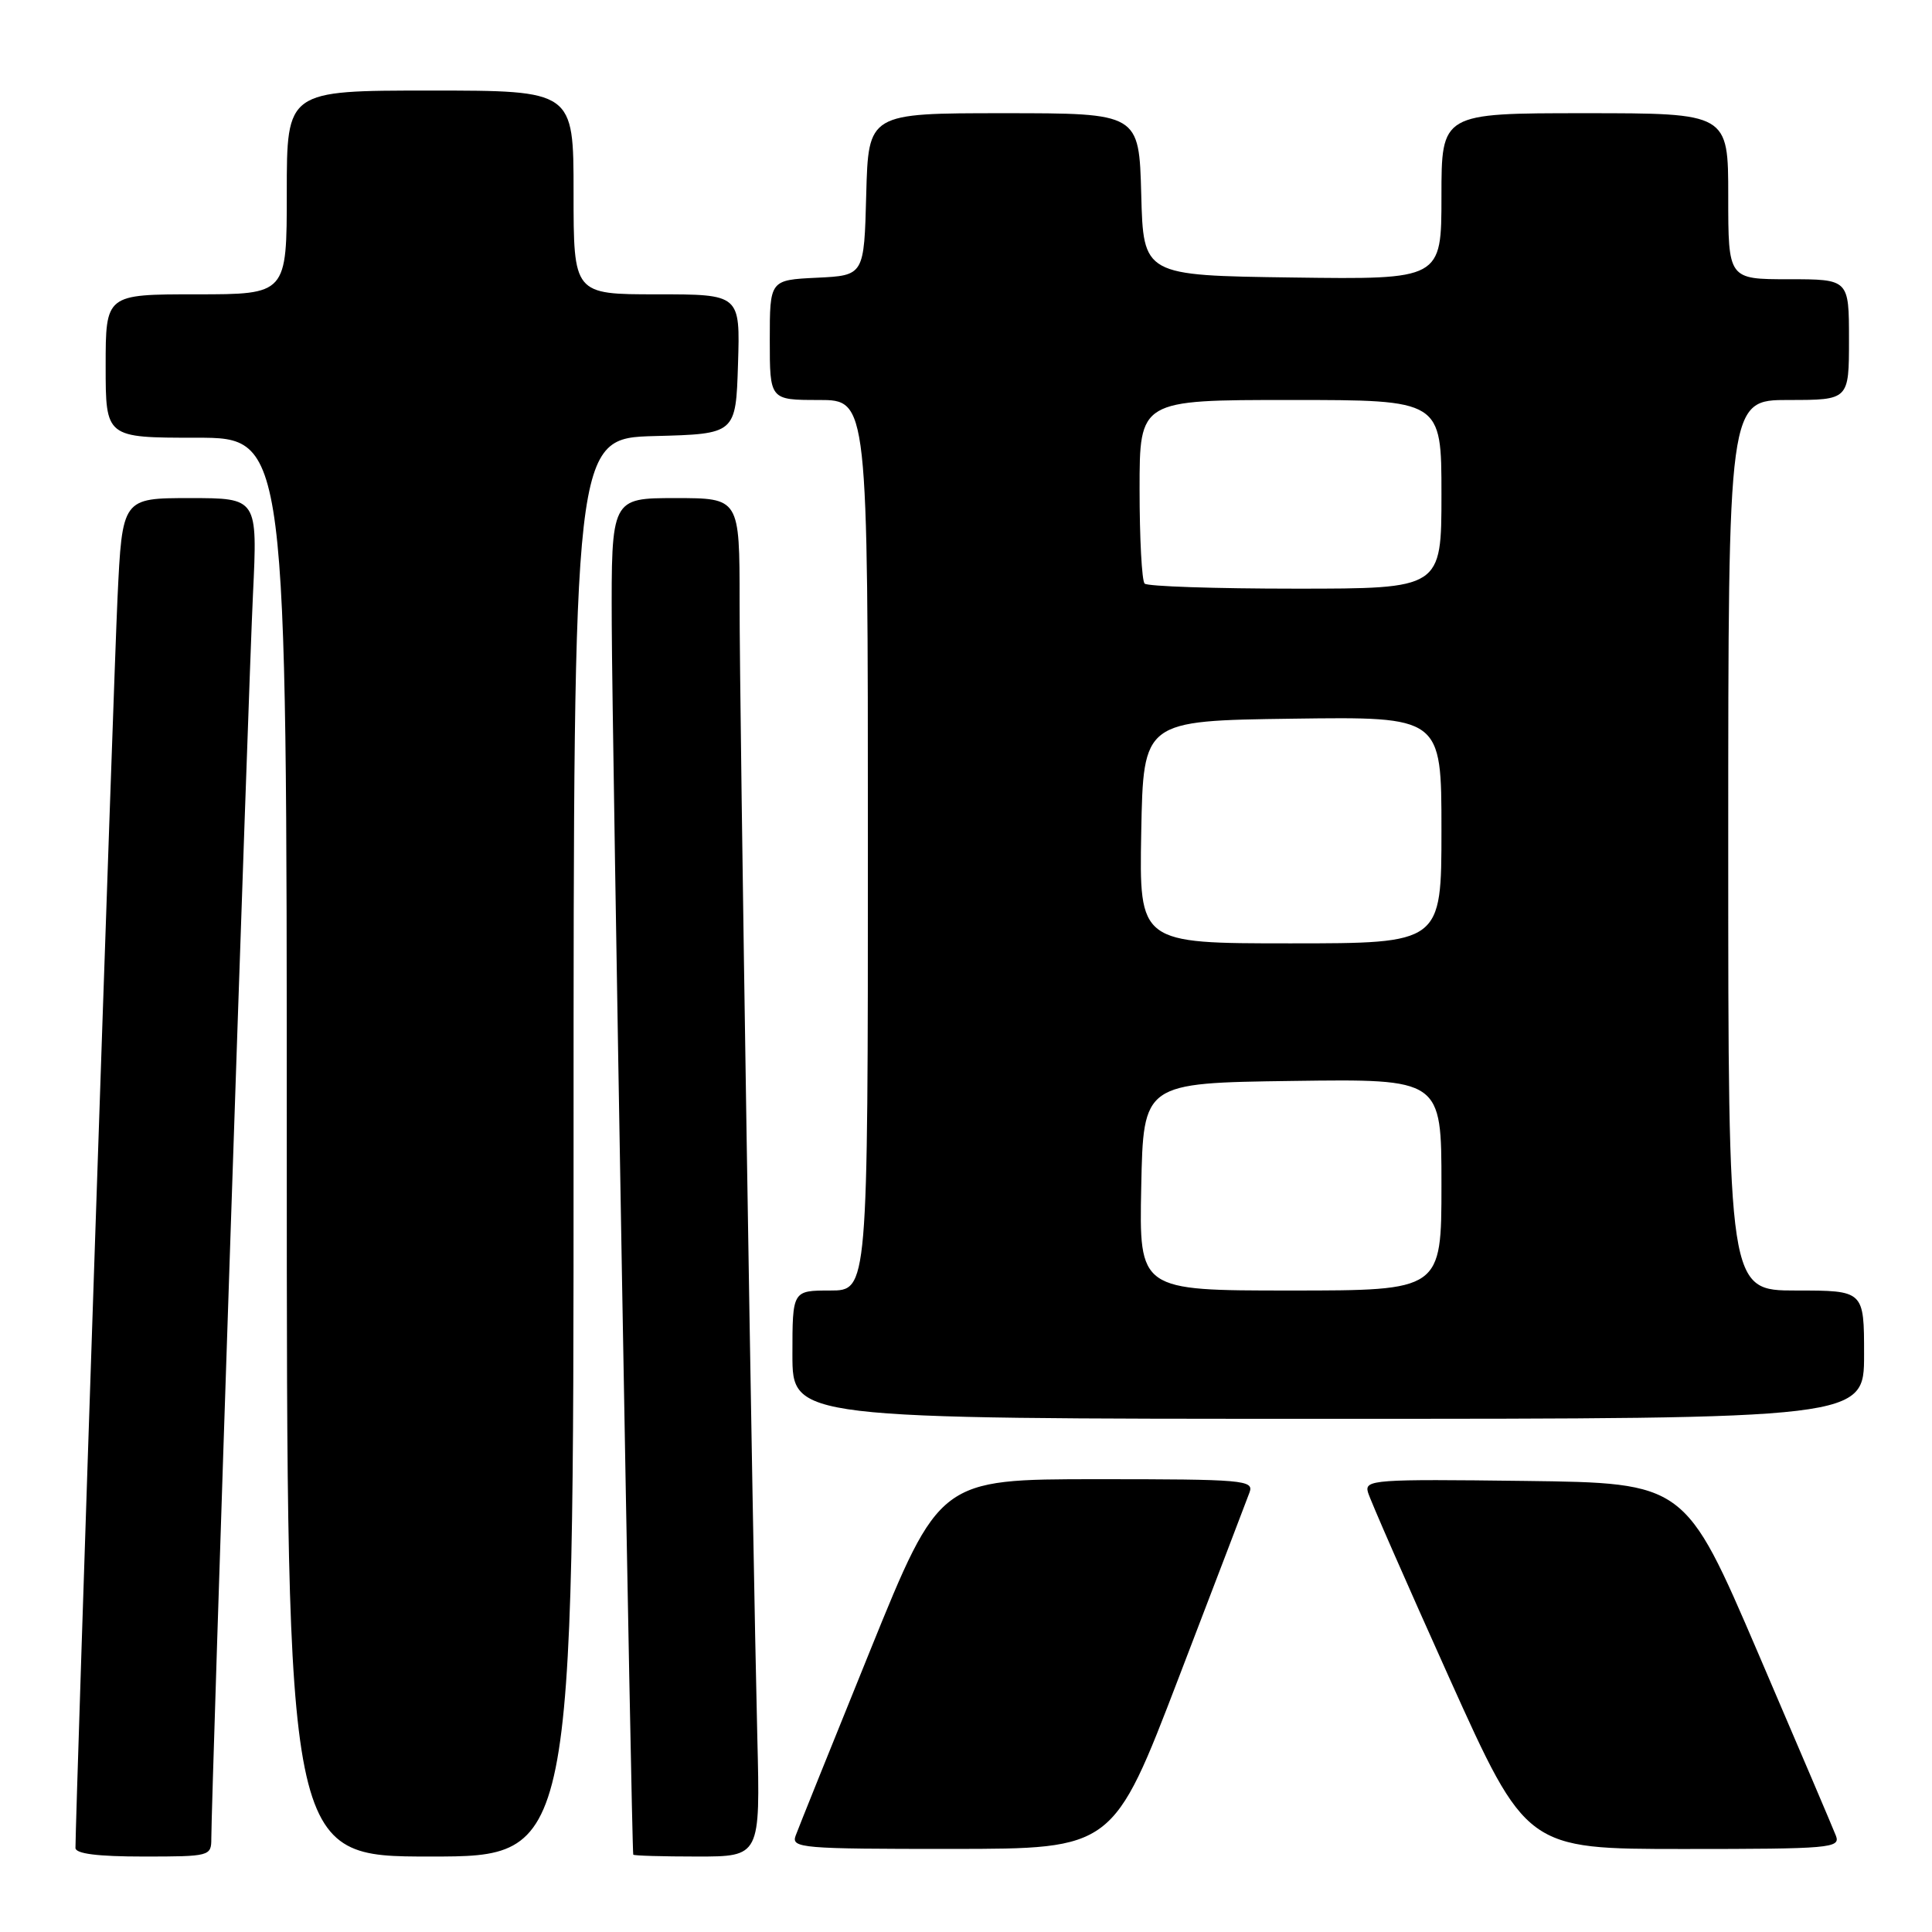 <?xml version="1.0" encoding="UTF-8" standalone="no"?>
<!DOCTYPE svg PUBLIC "-//W3C//DTD SVG 1.1//EN" "http://www.w3.org/Graphics/SVG/1.1/DTD/svg11.dtd" >
<svg xmlns="http://www.w3.org/2000/svg" xmlns:xlink="http://www.w3.org/1999/xlink" version="1.1" viewBox="0 0 256 256">
 <g >
 <path fill="currentColor"
d=" M 28.00 243.62 C 28.00 238.36 32.94 90.62 33.52 78.75 C 34.13 66.00 34.13 66.00 25.17 66.00 C 16.20 66.00 16.20 66.00 15.57 79.25 C 15.07 89.76 10.00 240.40 10.00 244.86 C 10.00 245.63 12.93 246.00 19.00 246.00 C 27.81 246.00 28.00 245.95 28.00 243.62 Z  M 76.00 152.03 C 76.00 58.07 76.00 58.07 86.75 57.78 C 97.50 57.50 97.50 57.50 97.79 48.25 C 98.08 39.00 98.08 39.00 87.04 39.00 C 76.00 39.00 76.00 39.00 76.00 25.50 C 76.00 12.00 76.00 12.00 57.00 12.00 C 38.00 12.00 38.00 12.00 38.00 25.50 C 38.00 39.00 38.00 39.00 26.00 39.00 C 14.00 39.00 14.00 39.00 14.00 48.50 C 14.00 58.00 14.00 58.00 26.00 58.00 C 38.00 58.00 38.00 58.00 38.00 152.00 C 38.00 246.00 38.00 246.00 57.00 246.00 C 76.00 246.00 76.00 246.00 76.00 152.03 Z  M 100.35 230.25 C 99.71 204.04 97.99 94.45 98.00 79.75 C 98.00 66.00 98.00 66.00 89.50 66.00 C 81.00 66.00 81.00 66.00 81.06 82.75 C 81.11 97.50 83.69 245.11 83.91 245.75 C 83.96 245.89 87.77 246.00 92.37 246.00 C 100.74 246.00 100.74 246.00 100.35 230.25 Z  M 156.21 222.24 C 161.00 209.73 165.22 198.71 165.57 197.75 C 166.17 196.12 164.80 196.00 145.36 196.00 C 124.50 196.01 124.50 196.01 115.28 218.75 C 110.21 231.26 105.77 242.29 105.42 243.25 C 104.83 244.88 106.23 245.00 126.14 244.99 C 147.50 244.98 147.50 244.98 156.21 222.24 Z  M 243.27 243.25 C 242.90 242.29 238.25 231.38 232.94 219.00 C 223.28 196.50 223.28 196.50 202.02 196.23 C 182.08 195.98 180.79 196.07 181.26 197.73 C 181.53 198.70 186.37 209.74 192.00 222.25 C 202.25 245.00 202.25 245.00 223.09 245.00 C 242.53 245.00 243.89 244.88 243.27 243.25 Z  M 247.00 179.50 C 247.00 171.00 247.00 171.00 238.00 171.00 C 229.00 171.00 229.00 171.00 229.00 112.00 C 229.00 53.00 229.00 53.00 237.00 53.00 C 245.00 53.00 245.00 53.00 245.00 45.00 C 245.00 37.00 245.00 37.00 237.00 37.00 C 229.00 37.00 229.00 37.00 229.00 26.00 C 229.00 15.00 229.00 15.00 210.00 15.00 C 191.00 15.00 191.00 15.00 191.00 26.02 C 191.00 37.04 191.00 37.04 171.25 36.77 C 151.50 36.50 151.50 36.50 151.22 25.75 C 150.93 15.00 150.93 15.00 133.00 15.00 C 115.07 15.00 115.07 15.00 114.78 25.75 C 114.50 36.50 114.50 36.50 108.25 36.80 C 102.00 37.10 102.00 37.10 102.00 45.05 C 102.00 53.00 102.00 53.00 108.50 53.00 C 115.00 53.00 115.00 53.00 115.00 112.00 C 115.00 171.00 115.00 171.00 110.00 171.00 C 105.00 171.00 105.00 171.00 105.00 179.50 C 105.00 188.00 105.00 188.00 176.00 188.00 C 247.00 188.00 247.00 188.00 247.00 179.50 Z  M 151.22 157.25 C 151.50 143.50 151.50 143.50 171.25 143.23 C 191.00 142.96 191.00 142.96 191.00 156.98 C 191.00 171.00 191.00 171.00 170.97 171.00 C 150.94 171.00 150.94 171.00 151.22 157.25 Z  M 151.22 110.25 C 151.50 95.50 151.50 95.50 171.25 95.23 C 191.00 94.96 191.00 94.96 191.00 109.98 C 191.00 125.00 191.00 125.00 170.97 125.00 C 150.95 125.00 150.95 125.00 151.22 110.25 Z  M 151.67 77.33 C 151.30 76.97 151.00 71.34 151.00 64.83 C 151.00 53.00 151.00 53.00 171.00 53.00 C 191.00 53.00 191.00 53.00 191.00 65.50 C 191.00 78.00 191.00 78.00 171.67 78.00 C 161.03 78.00 152.03 77.70 151.67 77.33 Z "/>
</g>
</svg>
